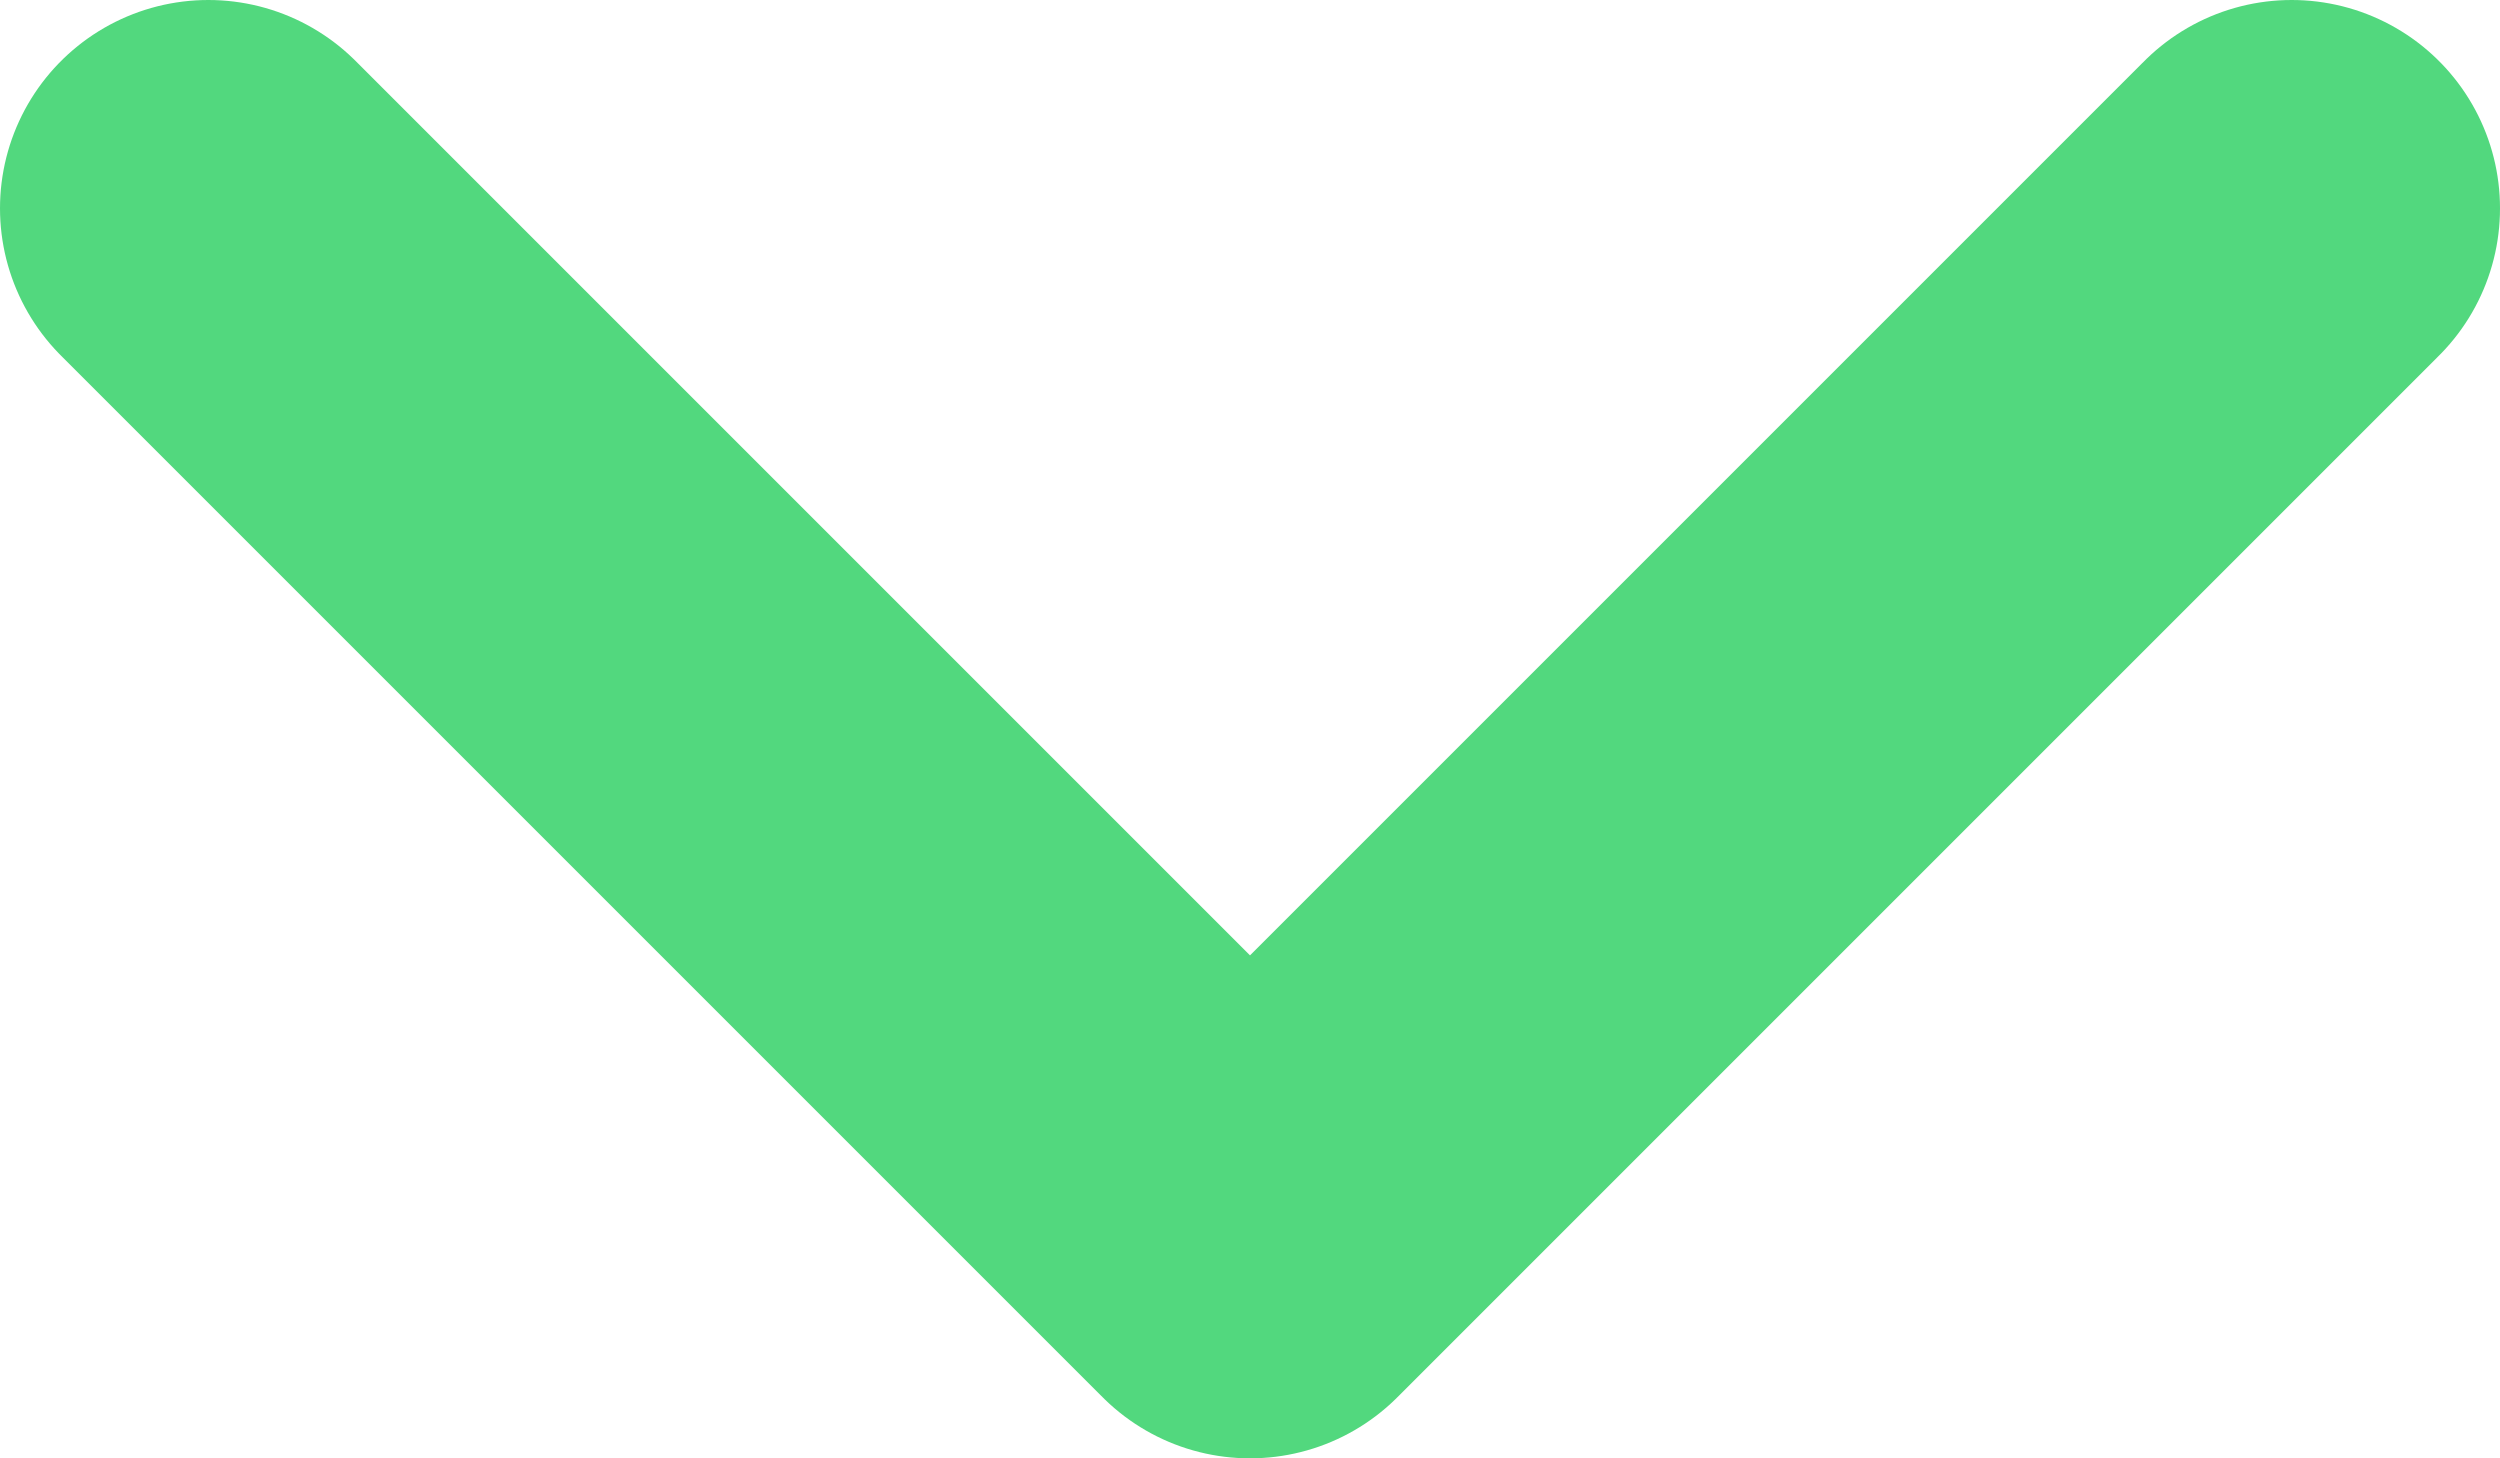 <svg width="12" height="7" viewBox="0 0 12 7" fill="none" xmlns="http://www.w3.org/2000/svg">
<path d="M1 1L6 6L11 1" stroke="#52D87E" stroke-width="2" stroke-linecap="round" stroke-linejoin="round"/>
</svg>
